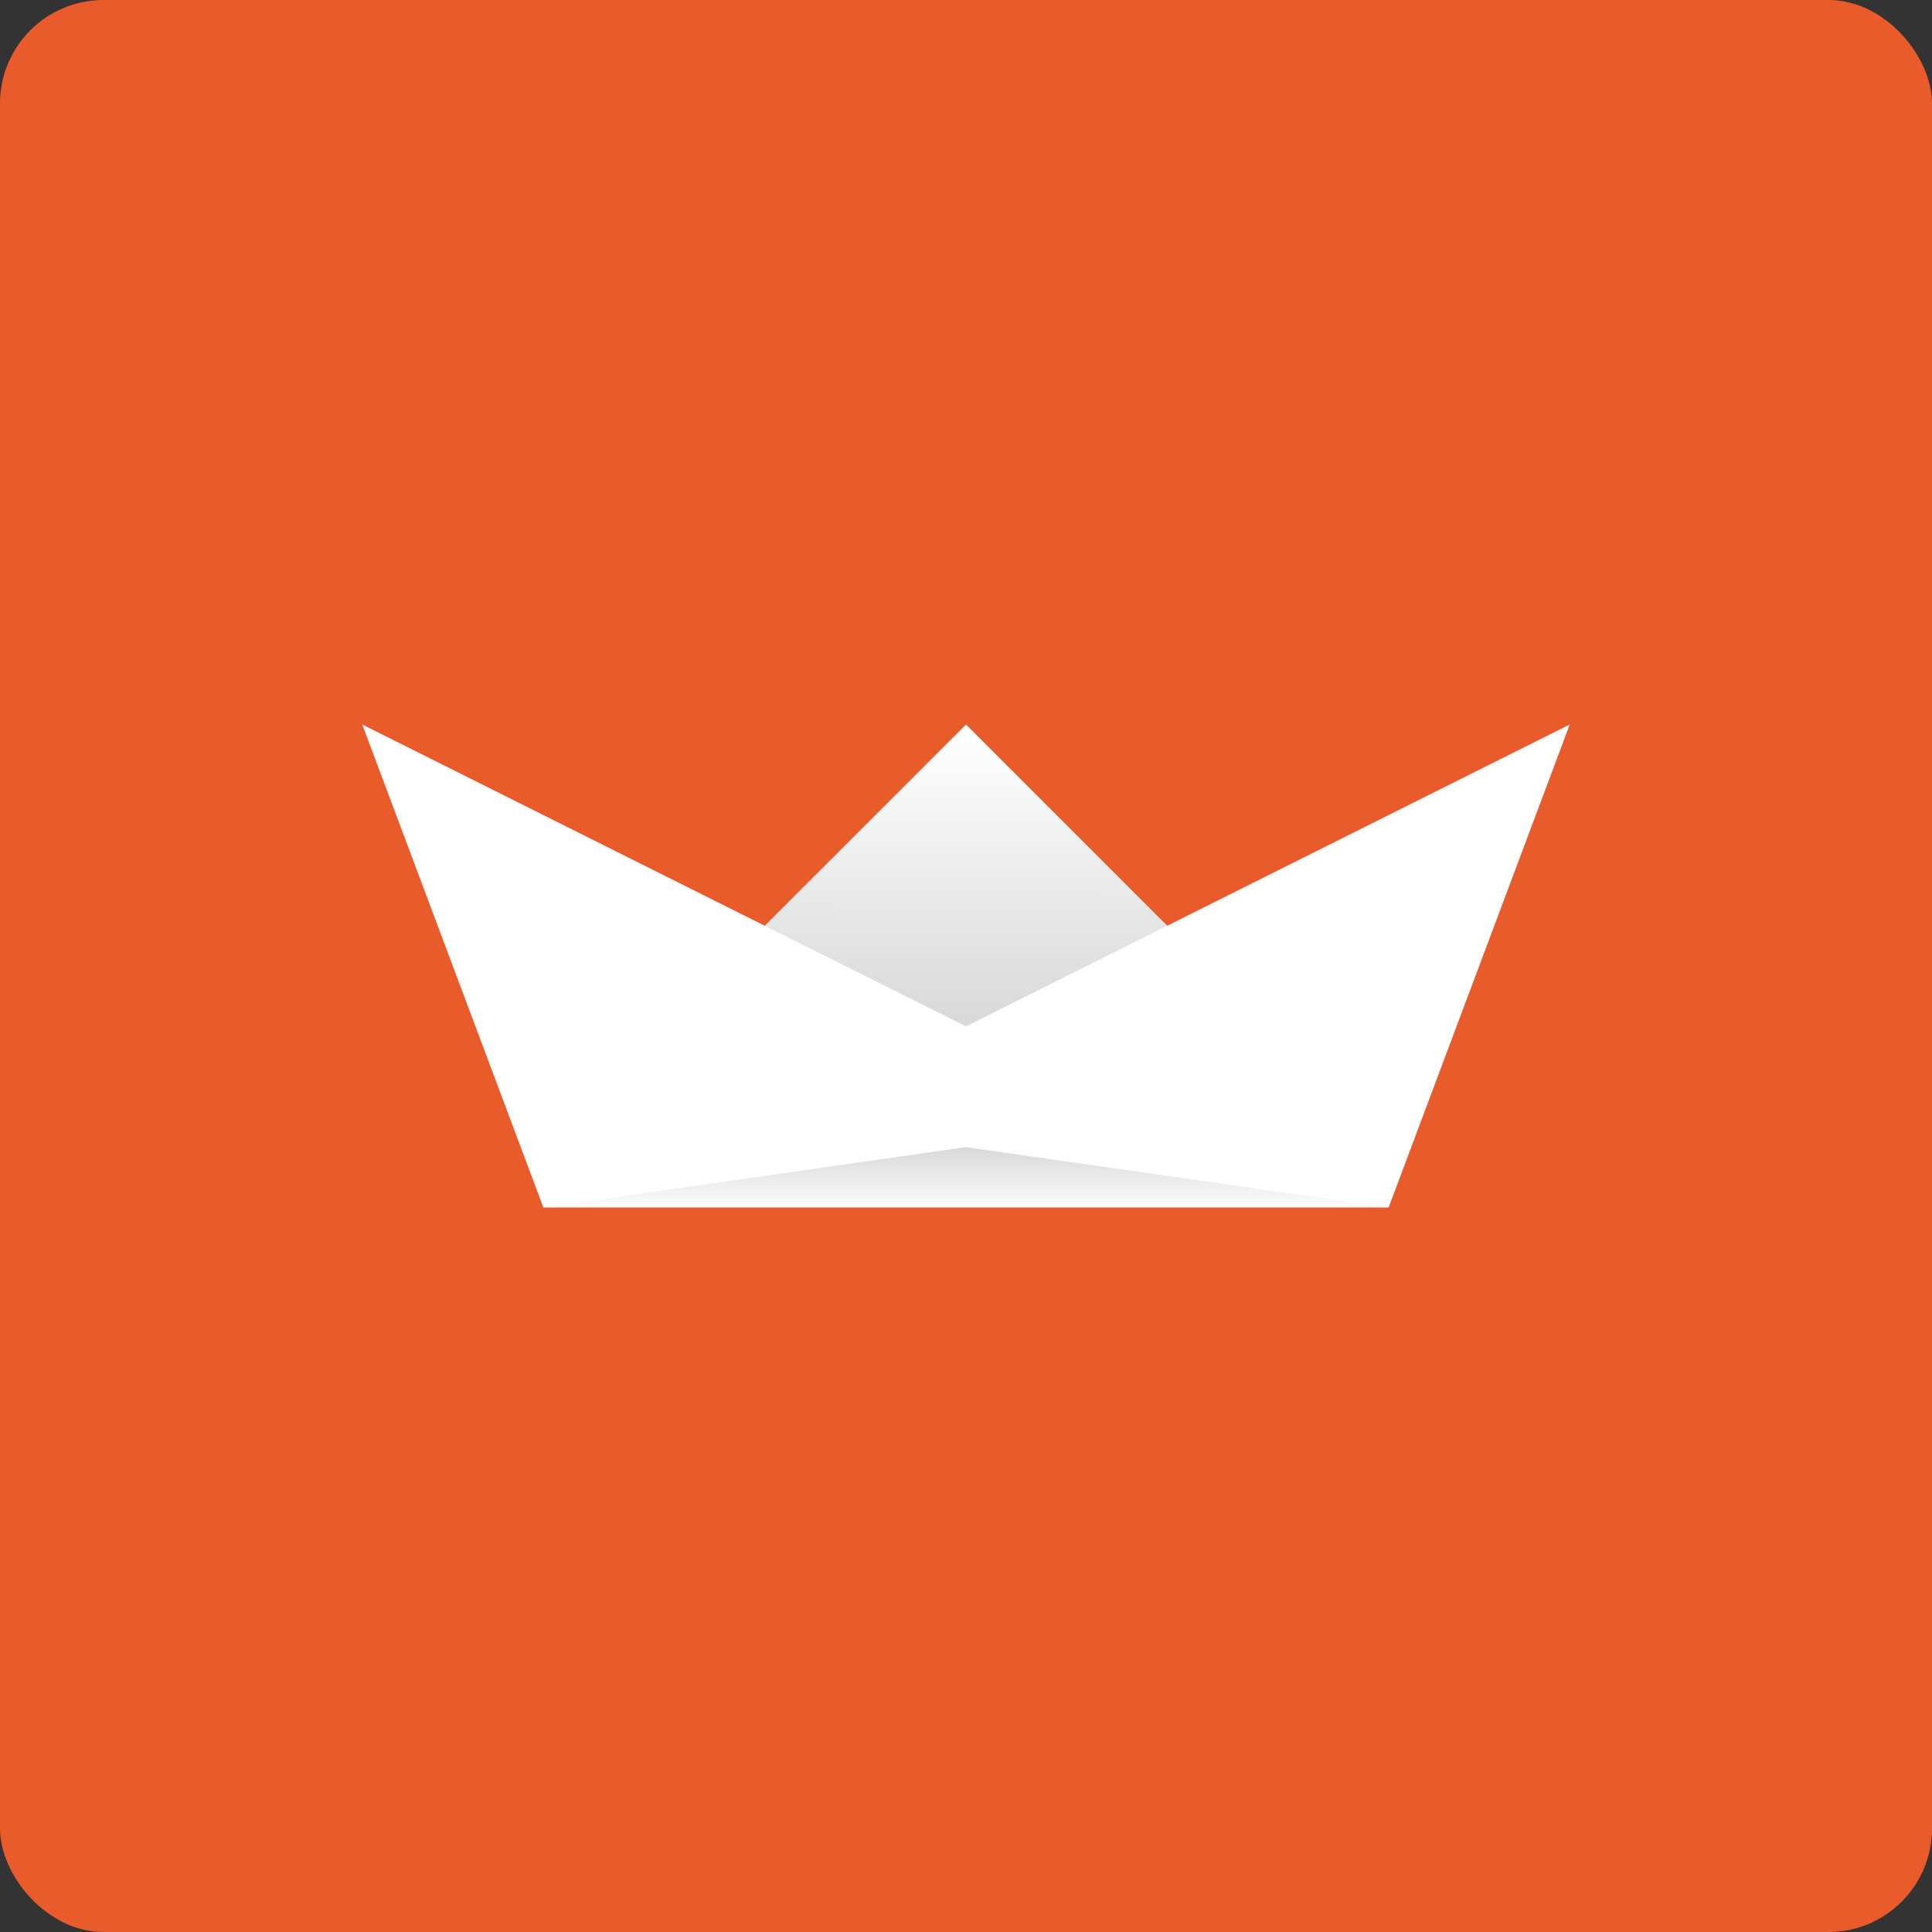 <svg xmlns="http://www.w3.org/2000/svg" xmlns:xlink="http://www.w3.org/1999/xlink" width="16" height="16" version="1">
 <rect width="100%" height="100%" fill="#333333" stroke="none"/>
 <defs>
  <linearGradient id="linearGradient4414">
   <stop offset="0"/>
   <stop offset="1" stop-opacity="0"/>
  </linearGradient>
  <linearGradient id="linearGradient4420" x1="23.968" x2="23.968" y1="32.02" y2="34.144" gradientTransform="matrix(.7 0 0 .5 -.8 3)" gradientUnits="userSpaceOnUse" xlink:href="#linearGradient4414"/>
  <linearGradient id="linearGradient4387" x1="16.034" x2="16.062" y1="16.945" y2="12.055" gradientUnits="userSpaceOnUse" xlink:href="#linearGradient4414"/>
 </defs>
 <rect fill="#e95b2b" width="16" height="16" x="0" y="0" rx=".857" ry=".857"/>
 <g transform="scale(.5)">
  <path fill="#fff" d="m16 12 5 5-5.036 0.959-4.964-0.959z"/>
  <path fill="url(#linearGradient4387)" opacity=".15" d="m16 12 5 5-5.036 0.959-4.964-0.959z"/>
  <path fill="#fff" d="m6 12 10 5 10-5-3 8h-14z"/>
  <path fill="url(#linearGradient4420)" opacity=".15" d="m16 19 7 1h-14z"/>
 </g>
</svg>
